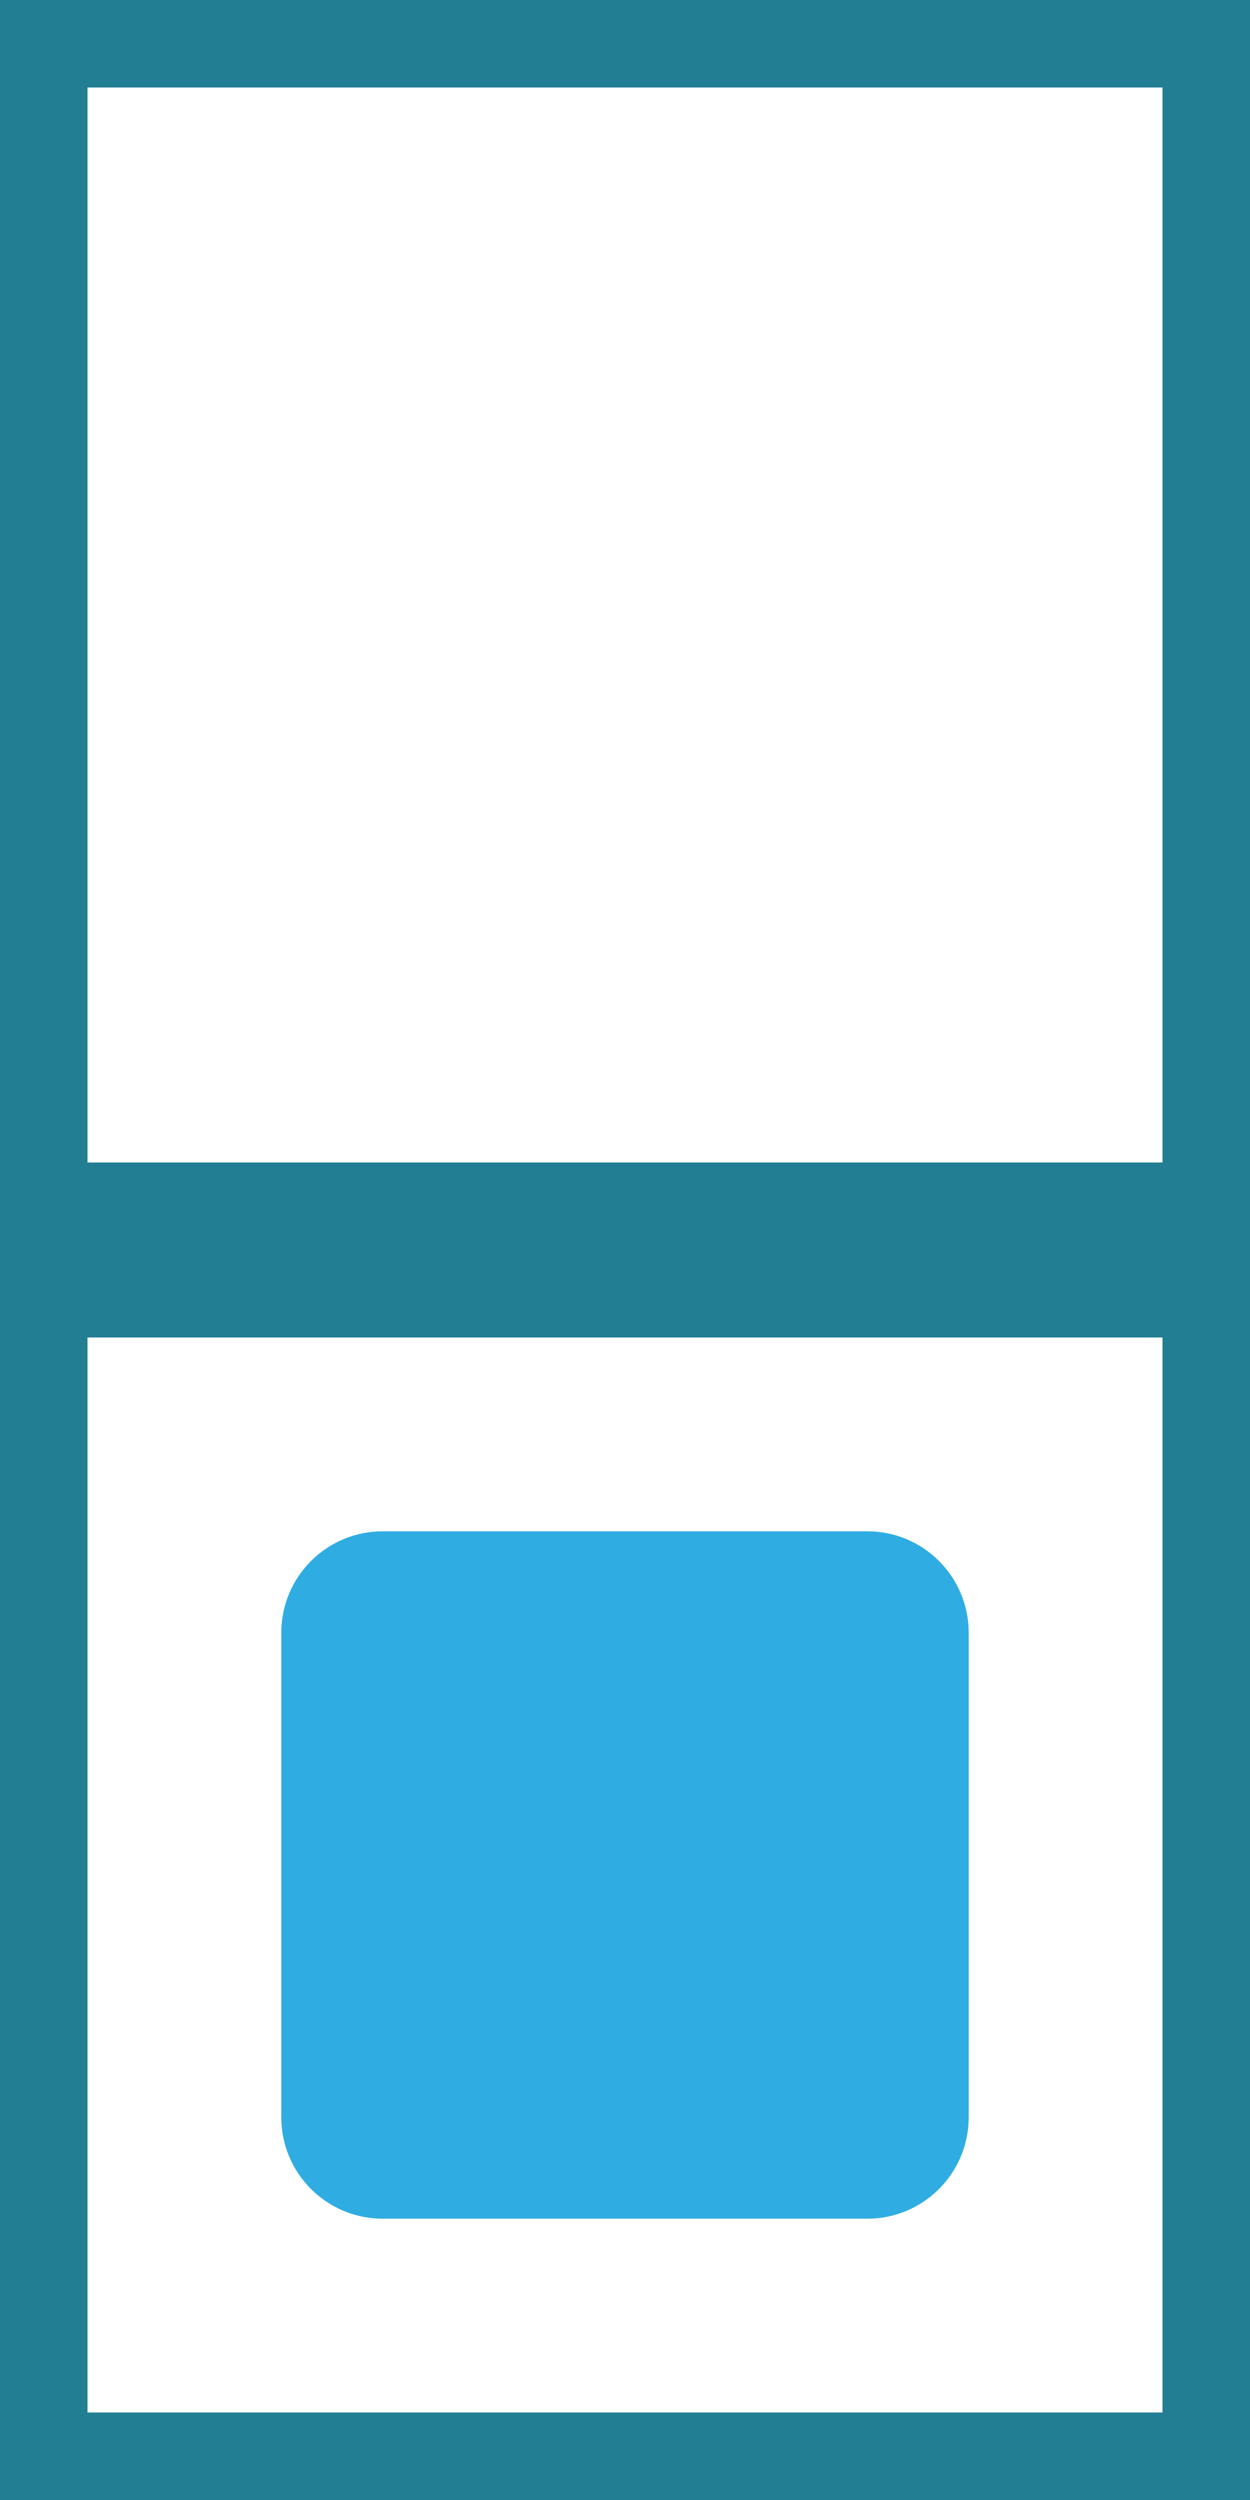 <?xml version="1.0" encoding="utf-8"?>
<!-- Generator: Adobe Illustrator 17.0.1, SVG Export Plug-In . SVG Version: 6.00 Build 0)  -->
<!DOCTYPE svg PUBLIC "-//W3C//DTD SVG 1.1//EN" "http://www.w3.org/Graphics/SVG/1.1/DTD/svg11.dtd">
<svg version="1.1" xmlns="http://www.w3.org/2000/svg" xmlns:xlink="http://www.w3.org/1999/xlink" x="0px" y="0px" width="30px"
	 height="60px" viewBox="0 0 35 70" enable-background="new 0 0 35 70" xml:space="preserve">
<g id="HP">
</g>
<g id="base_x5F_layer">
	<g>
		<path fill="#227E93" d="M35,35H0V0h35V35z M2.45,32.55h30.1V2.45H2.45V32.55z"/>
	</g>
	<g>
		<path fill="#227E93" d="M35,70H0V35h35V70z M2.45,67.55h30.1v-30.1H2.45V67.55z"/>
	</g>
	<path fill="#2FADE2" d="M7.876,59.284c0,1.568,1.272,2.84,2.84,2.84h13.568c1.568,0,2.84-1.272,2.84-2.84V45.716
		c0-1.568-1.272-2.84-2.84-2.84H10.716c-1.568,0-2.84,1.272-2.84,2.84V59.284z"/>
</g>
</svg>
